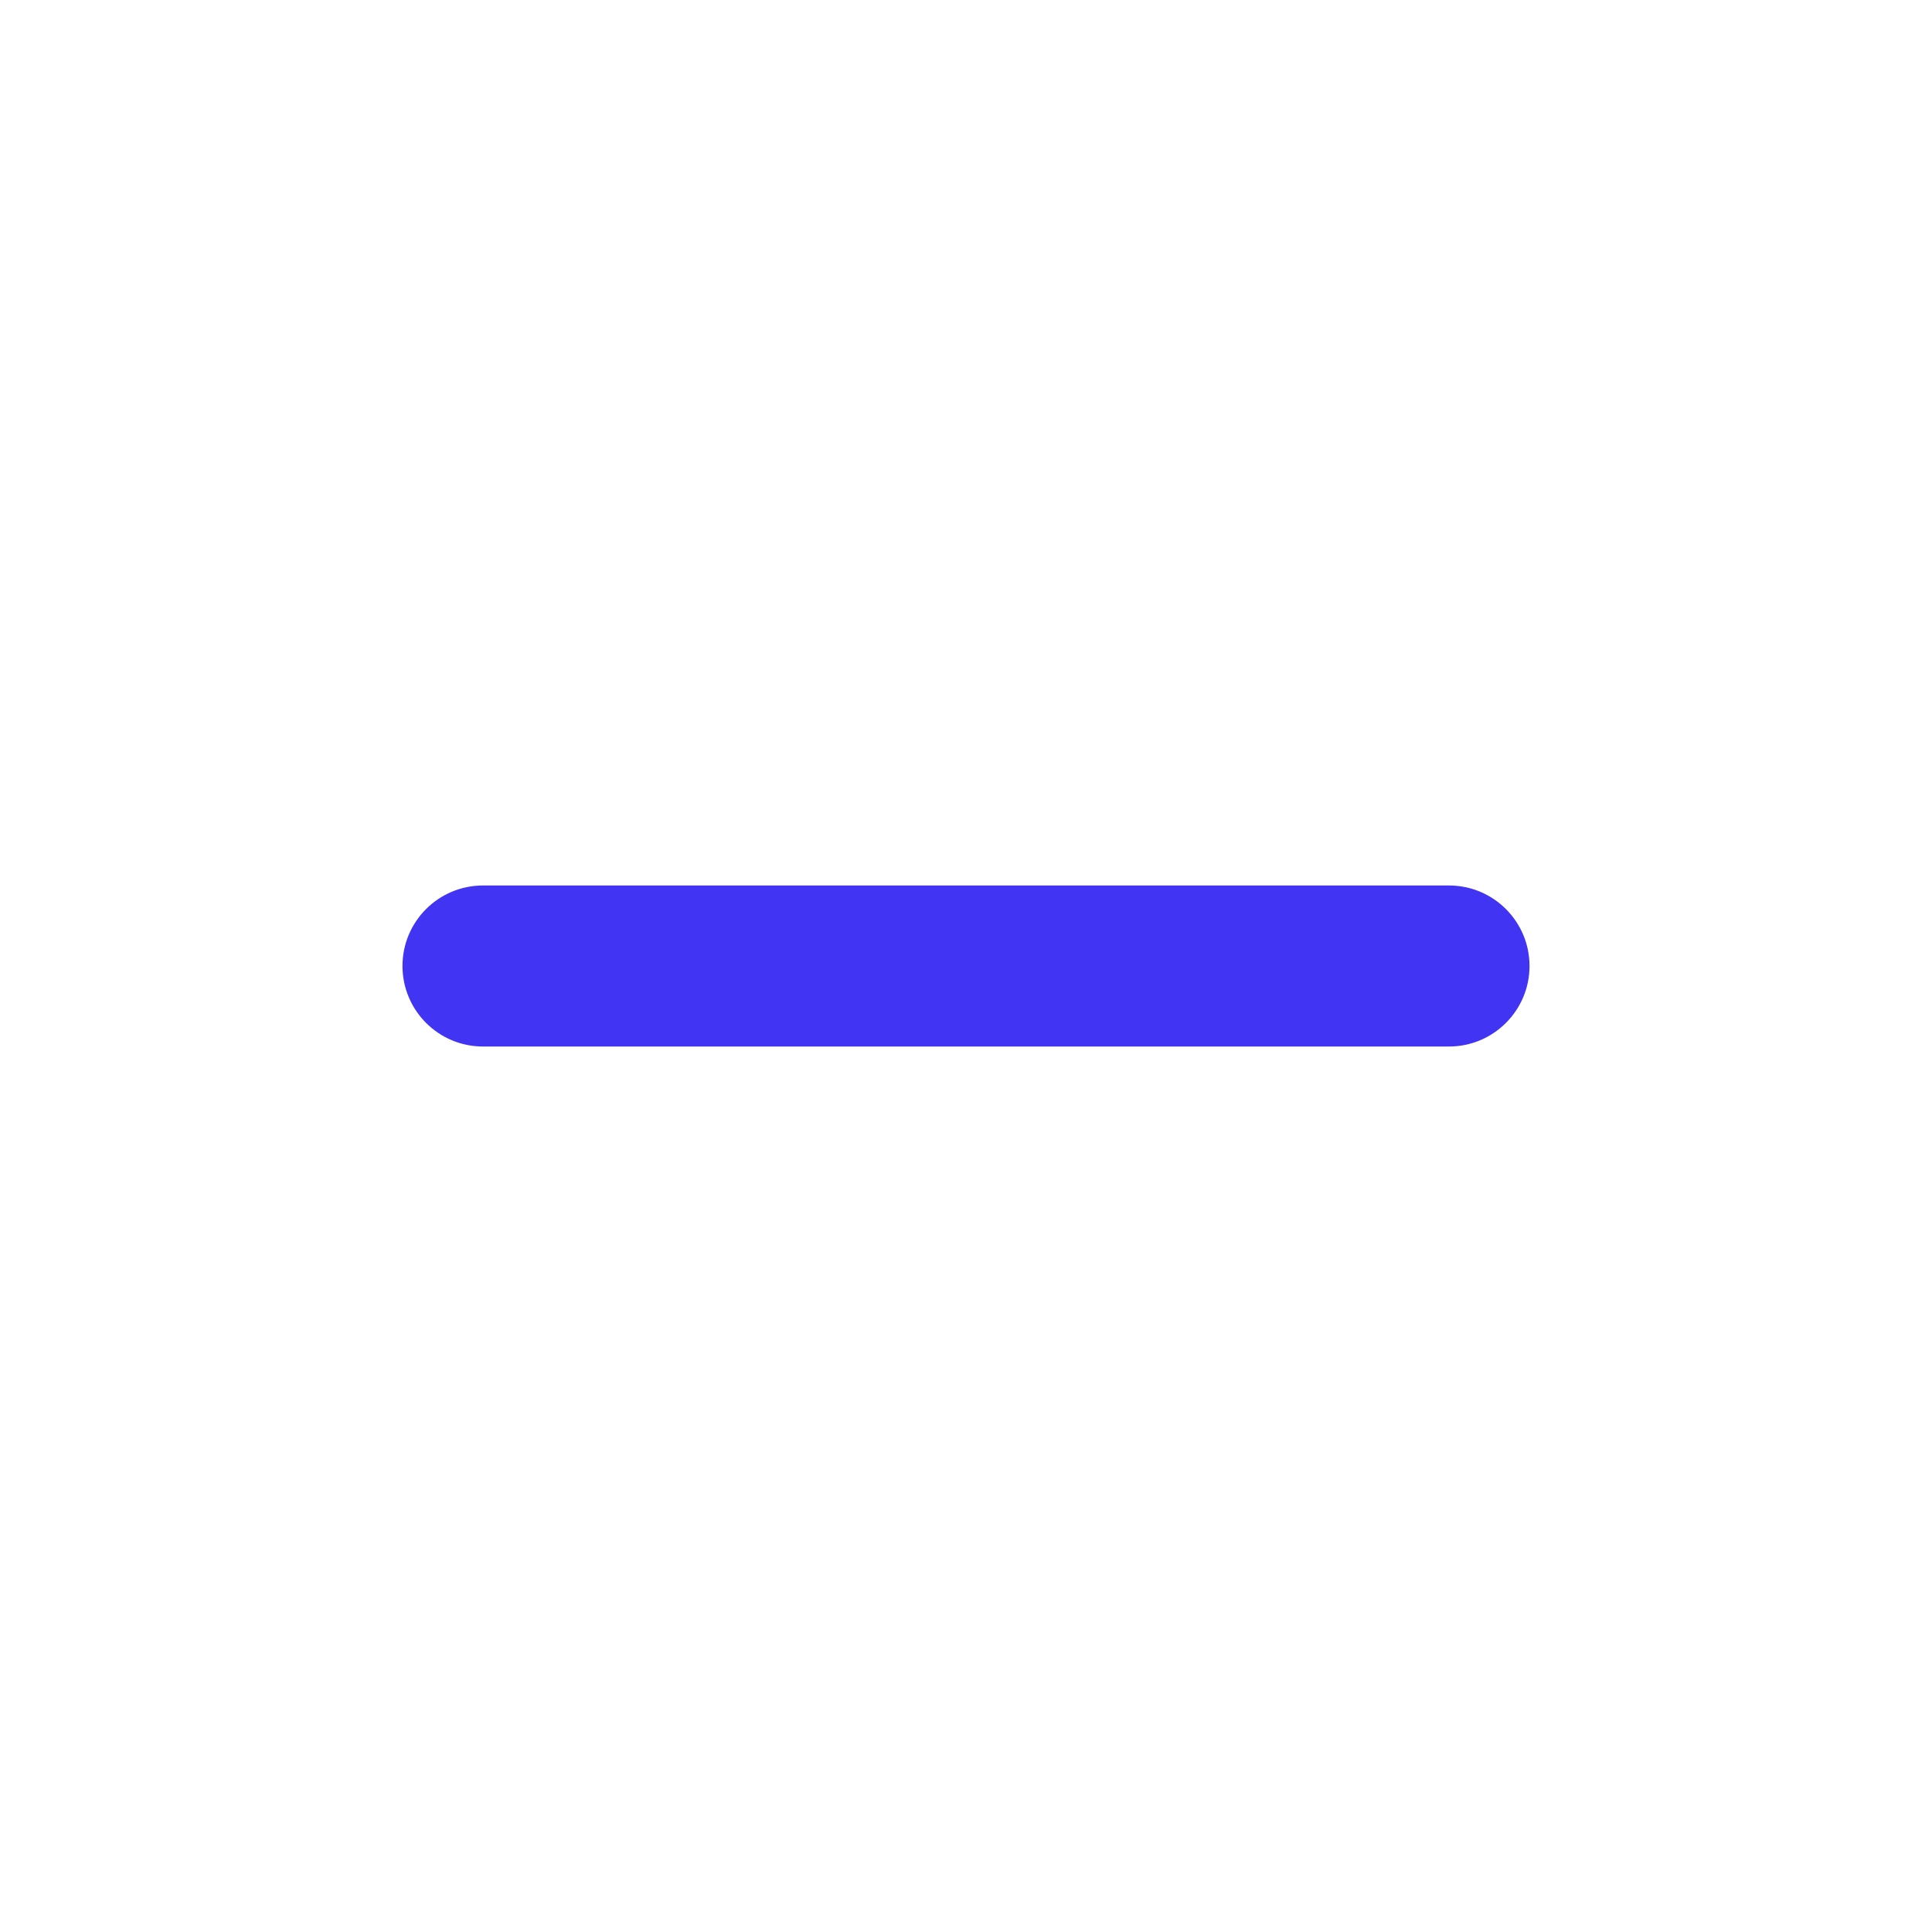 <svg width="40" height="40" viewBox="0 0 40 40" fill="none" xmlns="http://www.w3.org/2000/svg">
<path fill-rule="evenodd" clip-rule="evenodd" d="M8.333 20C8.333 19.079 9.079 18.333 10 18.333H30C30.92 18.333 31.667 19.079 31.667 20C31.667 20.92 30.92 21.667 30 21.667H10C9.079 21.667 8.333 20.92 8.333 20Z" fill="#4135F3"/>
</svg>
